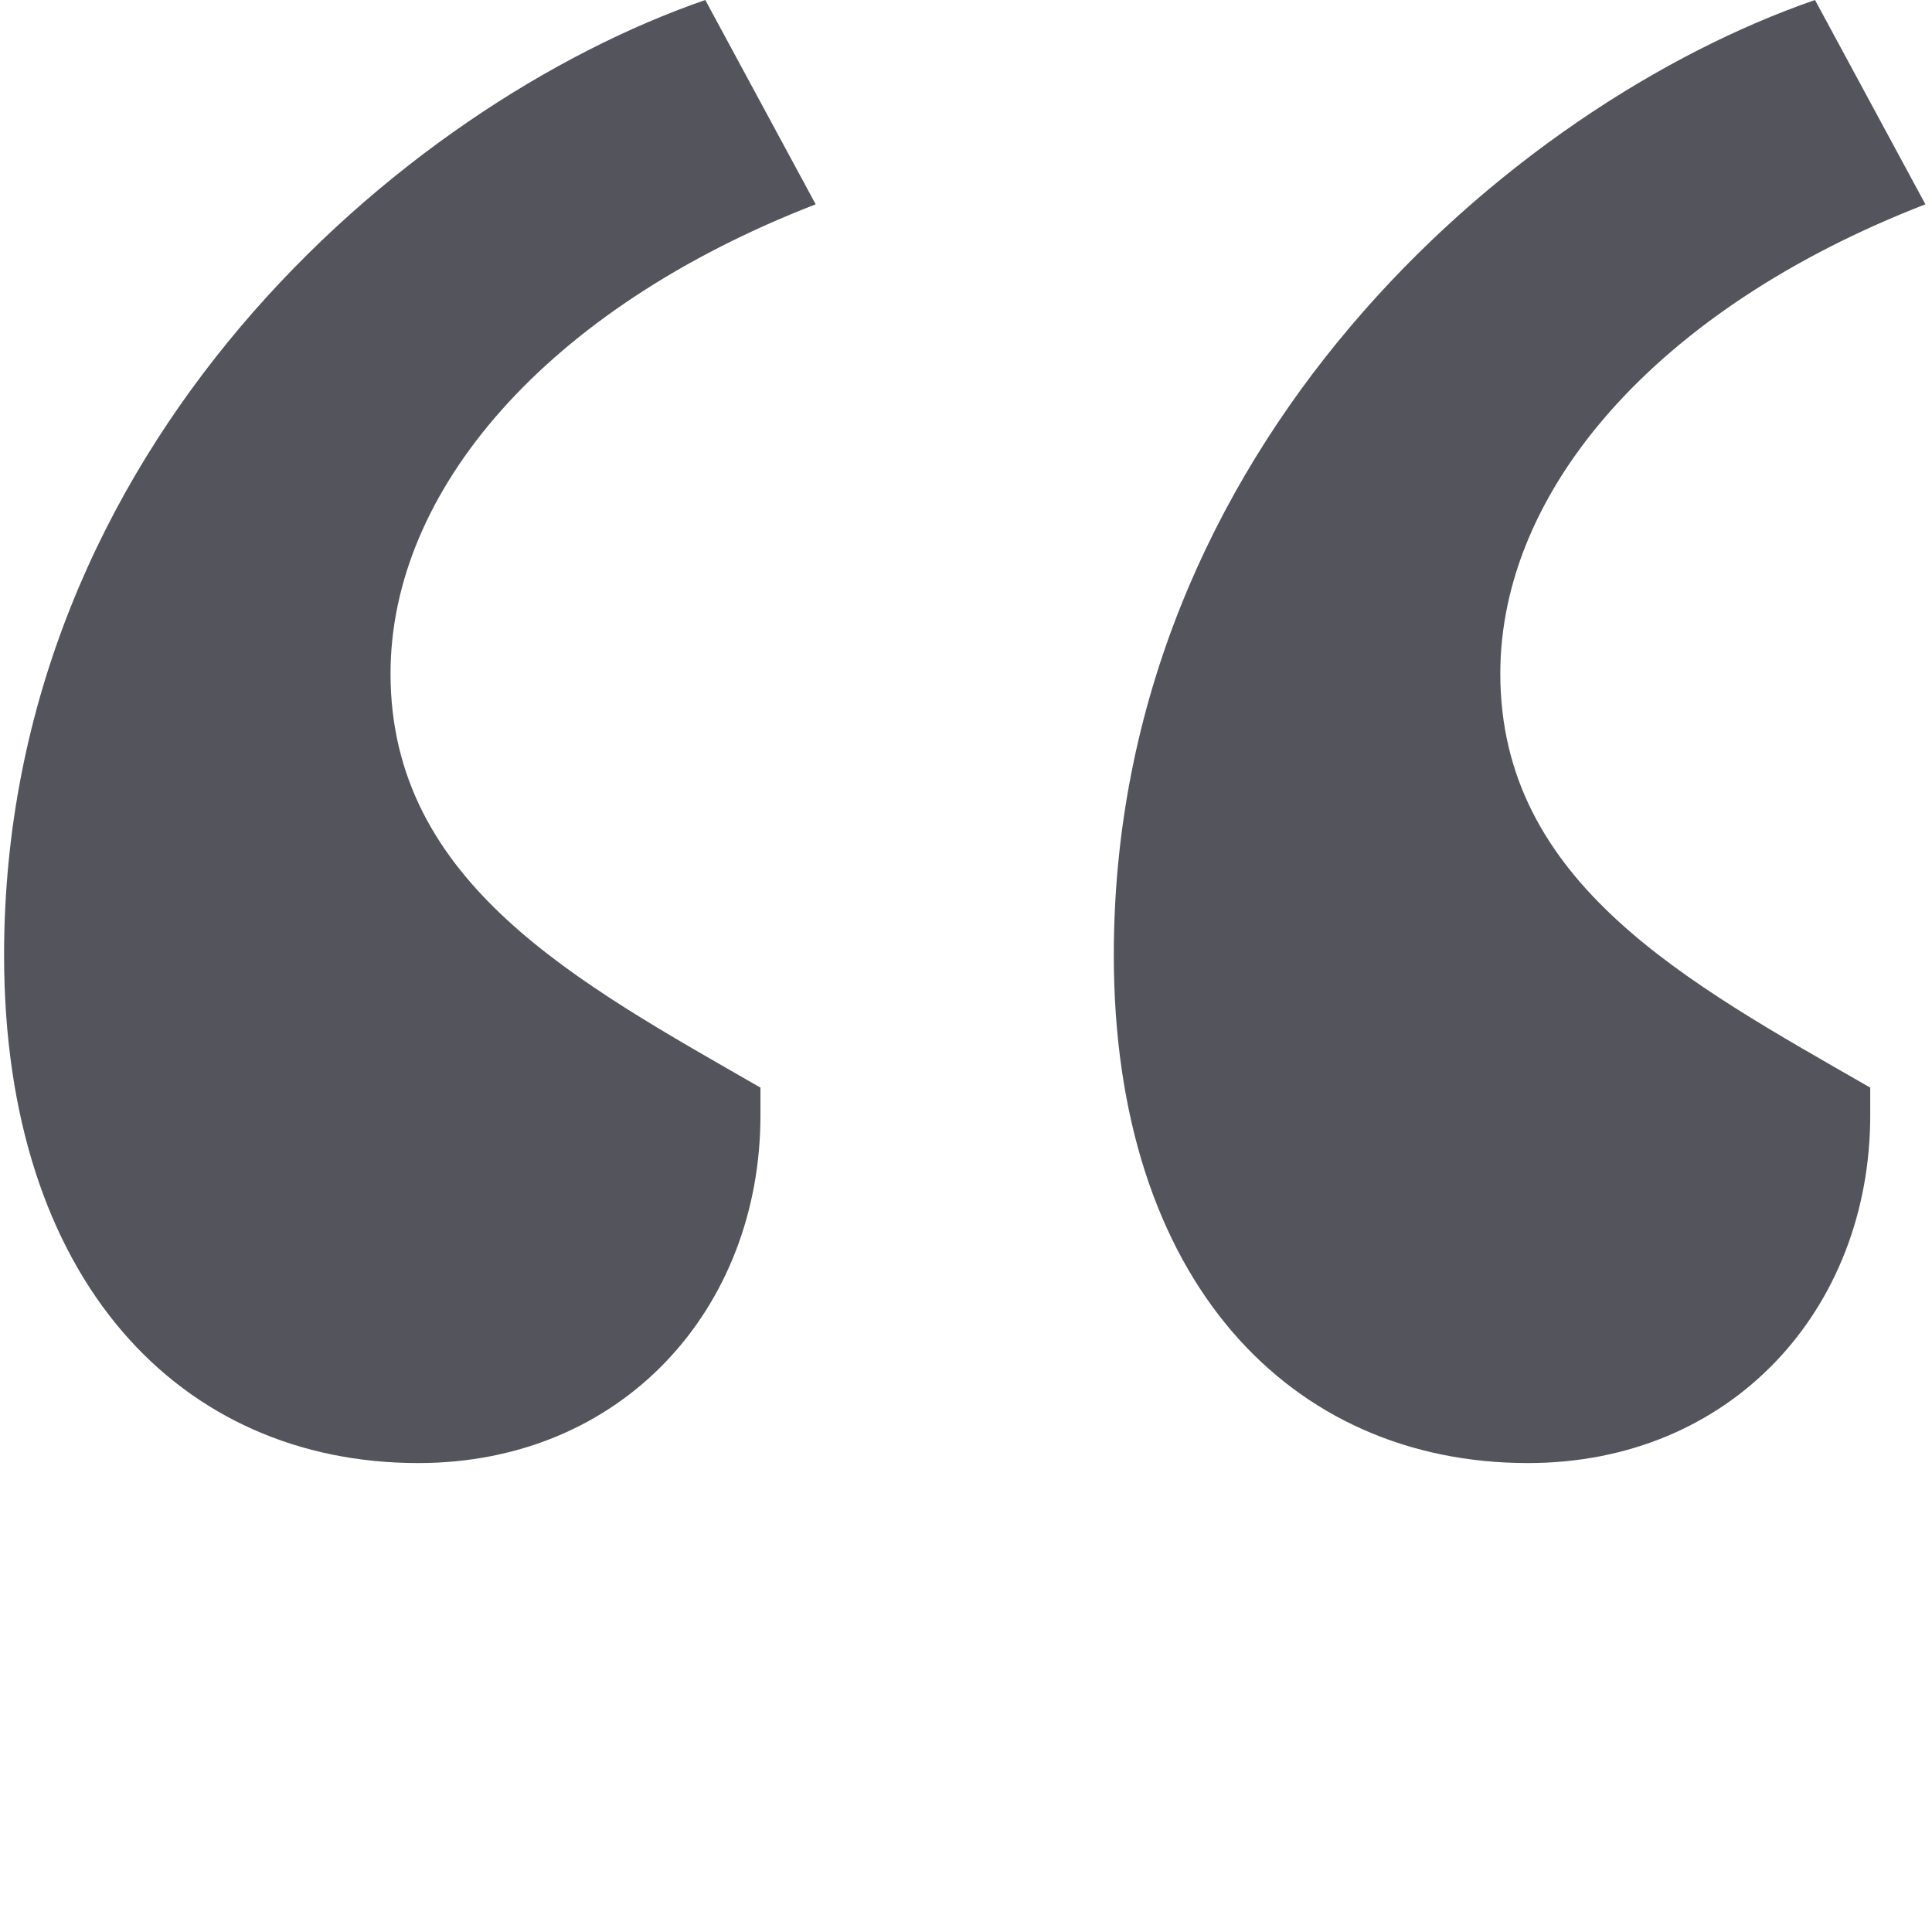 <?xml version="1.0" encoding="utf-8"?>
<!-- Generator: Adobe Illustrator 16.0.4, SVG Export Plug-In . SVG Version: 6.00 Build 0)  -->
<!DOCTYPE svg PUBLIC "-//W3C//DTD SVG 1.1 Tiny//EN" "http://www.w3.org/Graphics/SVG/1.1/DTD/svg11-tiny.dtd">
<svg version="1.1" baseProfile="tiny" id="Layer_1" xmlns="http://www.w3.org/2000/svg" xmlns:xlink="http://www.w3.org/1999/xlink"
	 x="0px" y="0px" width="36px" height="36px" viewBox="0 0 36 36" xml:space="preserve">
<g>
	<path fill="#54545D" d="M15.199,3.807c-5.042,1.954-7.922,5.349-7.922,8.744c0,3.91,3.498,5.762,6.893,7.715v0.516
		c0,3.6-2.571,6.48-6.378,6.48c-4.423,0-7.716-3.396-7.716-9.465C0.076,8.333,7.484,1.955,13.142,0L15.199,3.807z M35.877,3.807
		c-5.041,1.954-7.921,5.349-7.921,8.744c0,3.91,3.497,5.762,6.893,7.715v0.516c0,3.6-2.572,6.48-6.379,6.48
		c-4.423,0-7.716-3.396-7.716-9.465C20.754,8.333,28.161,1.955,33.82,0L35.877,3.807z"/>
</g>
</svg>
